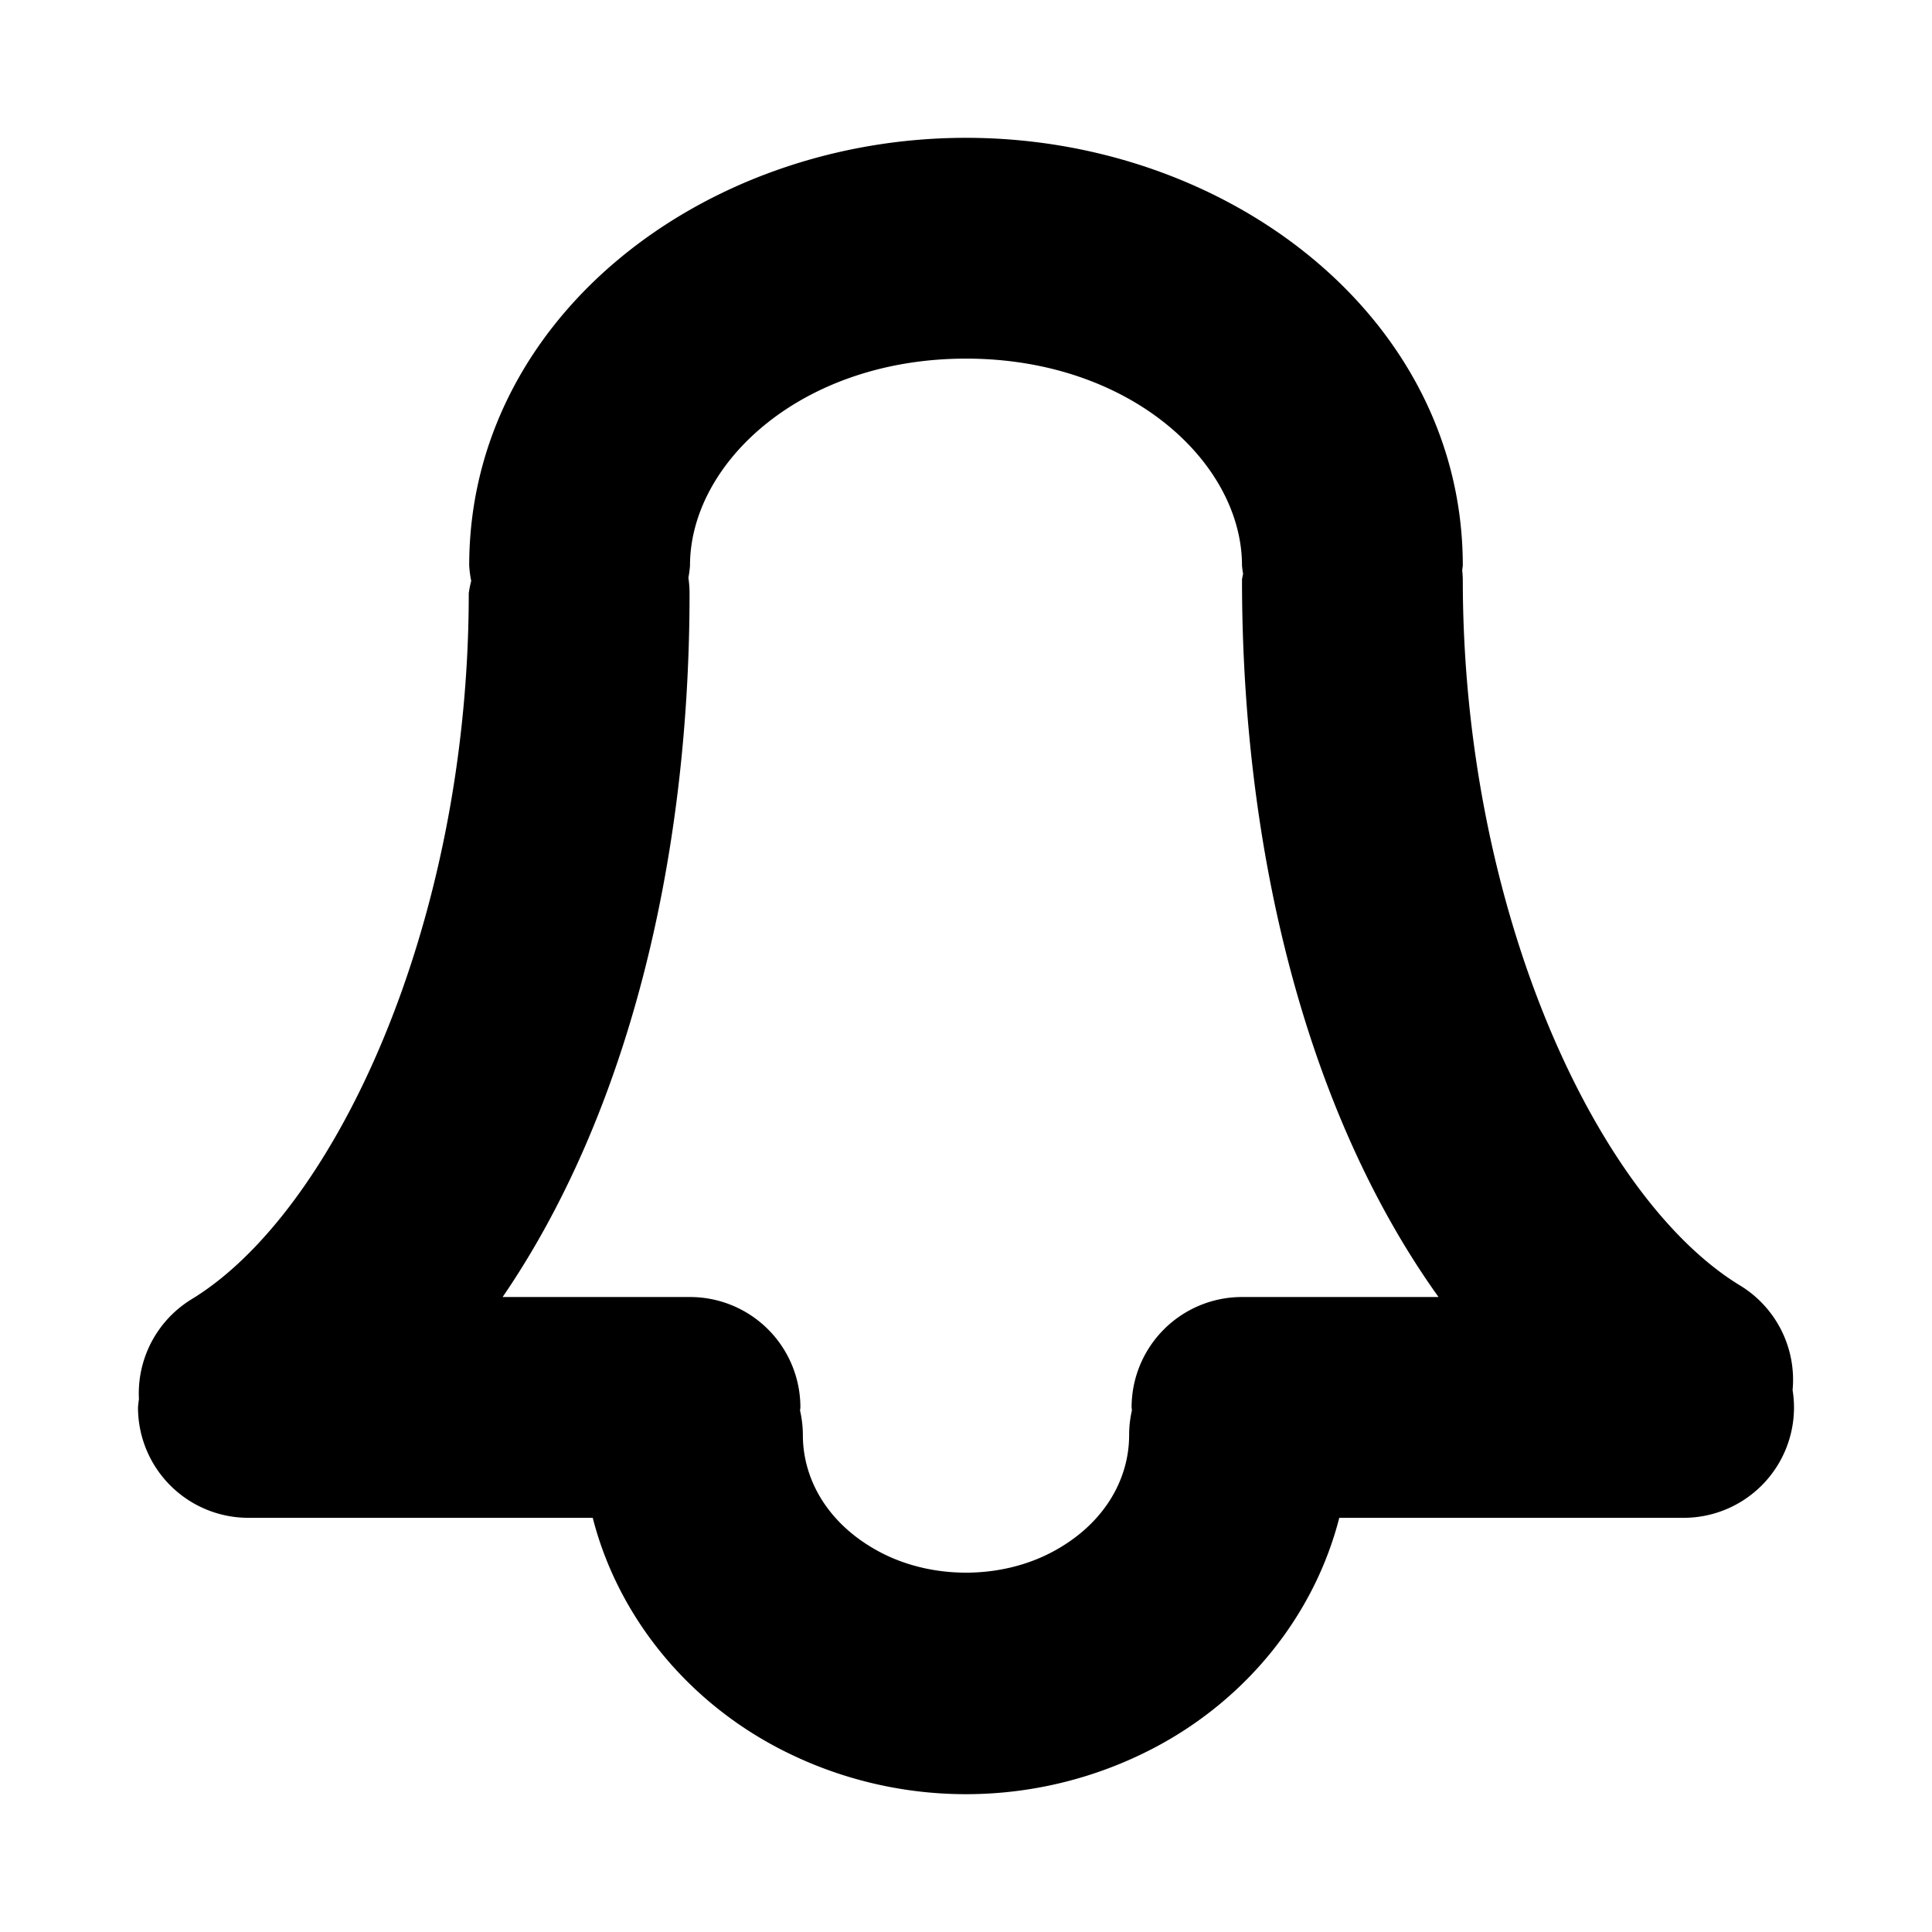 <?xml version="1.0" encoding="UTF-8" standalone="no"?>
<svg
   viewBox="0 0 700 700"
   version="1.1"
   id="svg9724"
   sodipodi:docname="alert.svg"
   inkscape:version="1.3.2 (091e20ef0f, 2023-11-25)"
   width="700"
   height="700"
   xmlns:inkscape="http://www.inkscape.org/namespaces/inkscape"
   xmlns:sodipodi="http://sodipodi.sourceforge.net/DTD/sodipodi-0.dtd"
   xmlns="http://www.w3.org/2000/svg"
   xmlns:svg="http://www.w3.org/2000/svg">
  <defs
     id="defs9728" />
  <sodipodi:namedview
     id="namedview9726"
     pagecolor="#ffffff"
     bordercolor="#666666"
     borderopacity="1.0"
     inkscape:showpageshadow="2"
     inkscape:pageopacity="0.0"
     inkscape:pagecheckerboard="0"
     inkscape:deskcolor="#d1d1d1"
     showgrid="true"
     inkscape:zoom="0.59480855"
     inkscape:cx="227.80439"
     inkscape:cy="426.18755"
     inkscape:window-width="1920"
     inkscape:window-height="1008"
     inkscape:window-x="0"
     inkscape:window-y="1080"
     inkscape:window-maximized="1"
     inkscape:current-layer="svg9724"
     showguides="true">
    <inkscape:grid
       type="xygrid"
       id="grid9972"
       originx="0"
       originy="0"
       spacingy="1"
       spacingx="1"
       units="px"
       visible="true" />
    <sodipodi:guide
       position="-260,300"
       orientation="0,-1"
       id="guide383"
       inkscape:locked="false" />
    <sodipodi:guide
       position="300,520"
       orientation="1,0"
       id="guide385"
       inkscape:locked="false" />
    <sodipodi:guide
       position="240,520"
       orientation="0,-1"
       id="guide939"
       inkscape:locked="false" />
    <sodipodi:guide
       position="220,80"
       orientation="0,-1"
       id="guide941"
       inkscape:locked="false" />
    <sodipodi:guide
       position="560,200"
       orientation="0,-1"
       id="guide1806"
       inkscape:locked="false" />
  </sodipodi:namedview>
  <path
     id="path1780"
     style="color:#000000;fill:#000000;stroke-linecap:round;stroke-linejoin:round;-inkscape-stroke:none;paint-order:stroke fill markers"
     d="m 350,49.935 c -95.077,0 -180,65.17 -180,155 a 40,40 0 0 0 0.729,5.533 40,40 0 0 0 -0.889,4.467 c 0,120.437 -48.89,224.482 -100.453,255.818 A 40,40 0 0 0 50.34,506.919 40,40 0 0 0 50,509.935 a 40,40 0 0 0 40,40 h 124.756 c 9.057,35.394 33.647,65.813 67.113,83.363 42.631,22.356 93.63,22.356 136.262,0 33.466,-17.55 58.056,-47.97 67.113,-83.363 H 610 a 40,40 0 0 0 40,-40 40,40 0 0 0 -0.51,-6.289 40,40 0 0 0 -19.037,-37.893 C 578.89,434.417 530,330.372 530,209.935 A 40,40 0 0 0 529.781,206.595 40,40 0 0 0 530,204.935 C 530,115.105 445.077,49.935 350,49.935 Z m 0,80 c 59.562,0 100,37.804 100,75 a 40,40 0 0 0 0.396,3.008 A 40,40 0 0 0 450,209.935 c 0,100.065 23.991,194.081 71.207,260 H 450 a 40,40 0 0 0 -40,40 40,40 0 0 0 0.119,1.053 40,40 0 0 0 -1.012,8.928 c 0,16.498 -9.434,32.73 -28.131,42.535 -18.697,9.805 -43.256,9.805 -61.953,0 -18.697,-9.805 -28.131,-26.037 -28.131,-42.535 a 40,40 0 0 0 -1.02,-8.848 40,40 0 0 0 0.127,-1.133 40,40 0 0 0 -40,-40 h -67.889 c 44.907,-65.629 67.729,-157.432 67.729,-255 A 40,40 0 0 0 249.422,209.329 40,40 0 0 0 250,204.935 c 0,-37.196 40.438,-75 100,-75 z" />
</svg>
